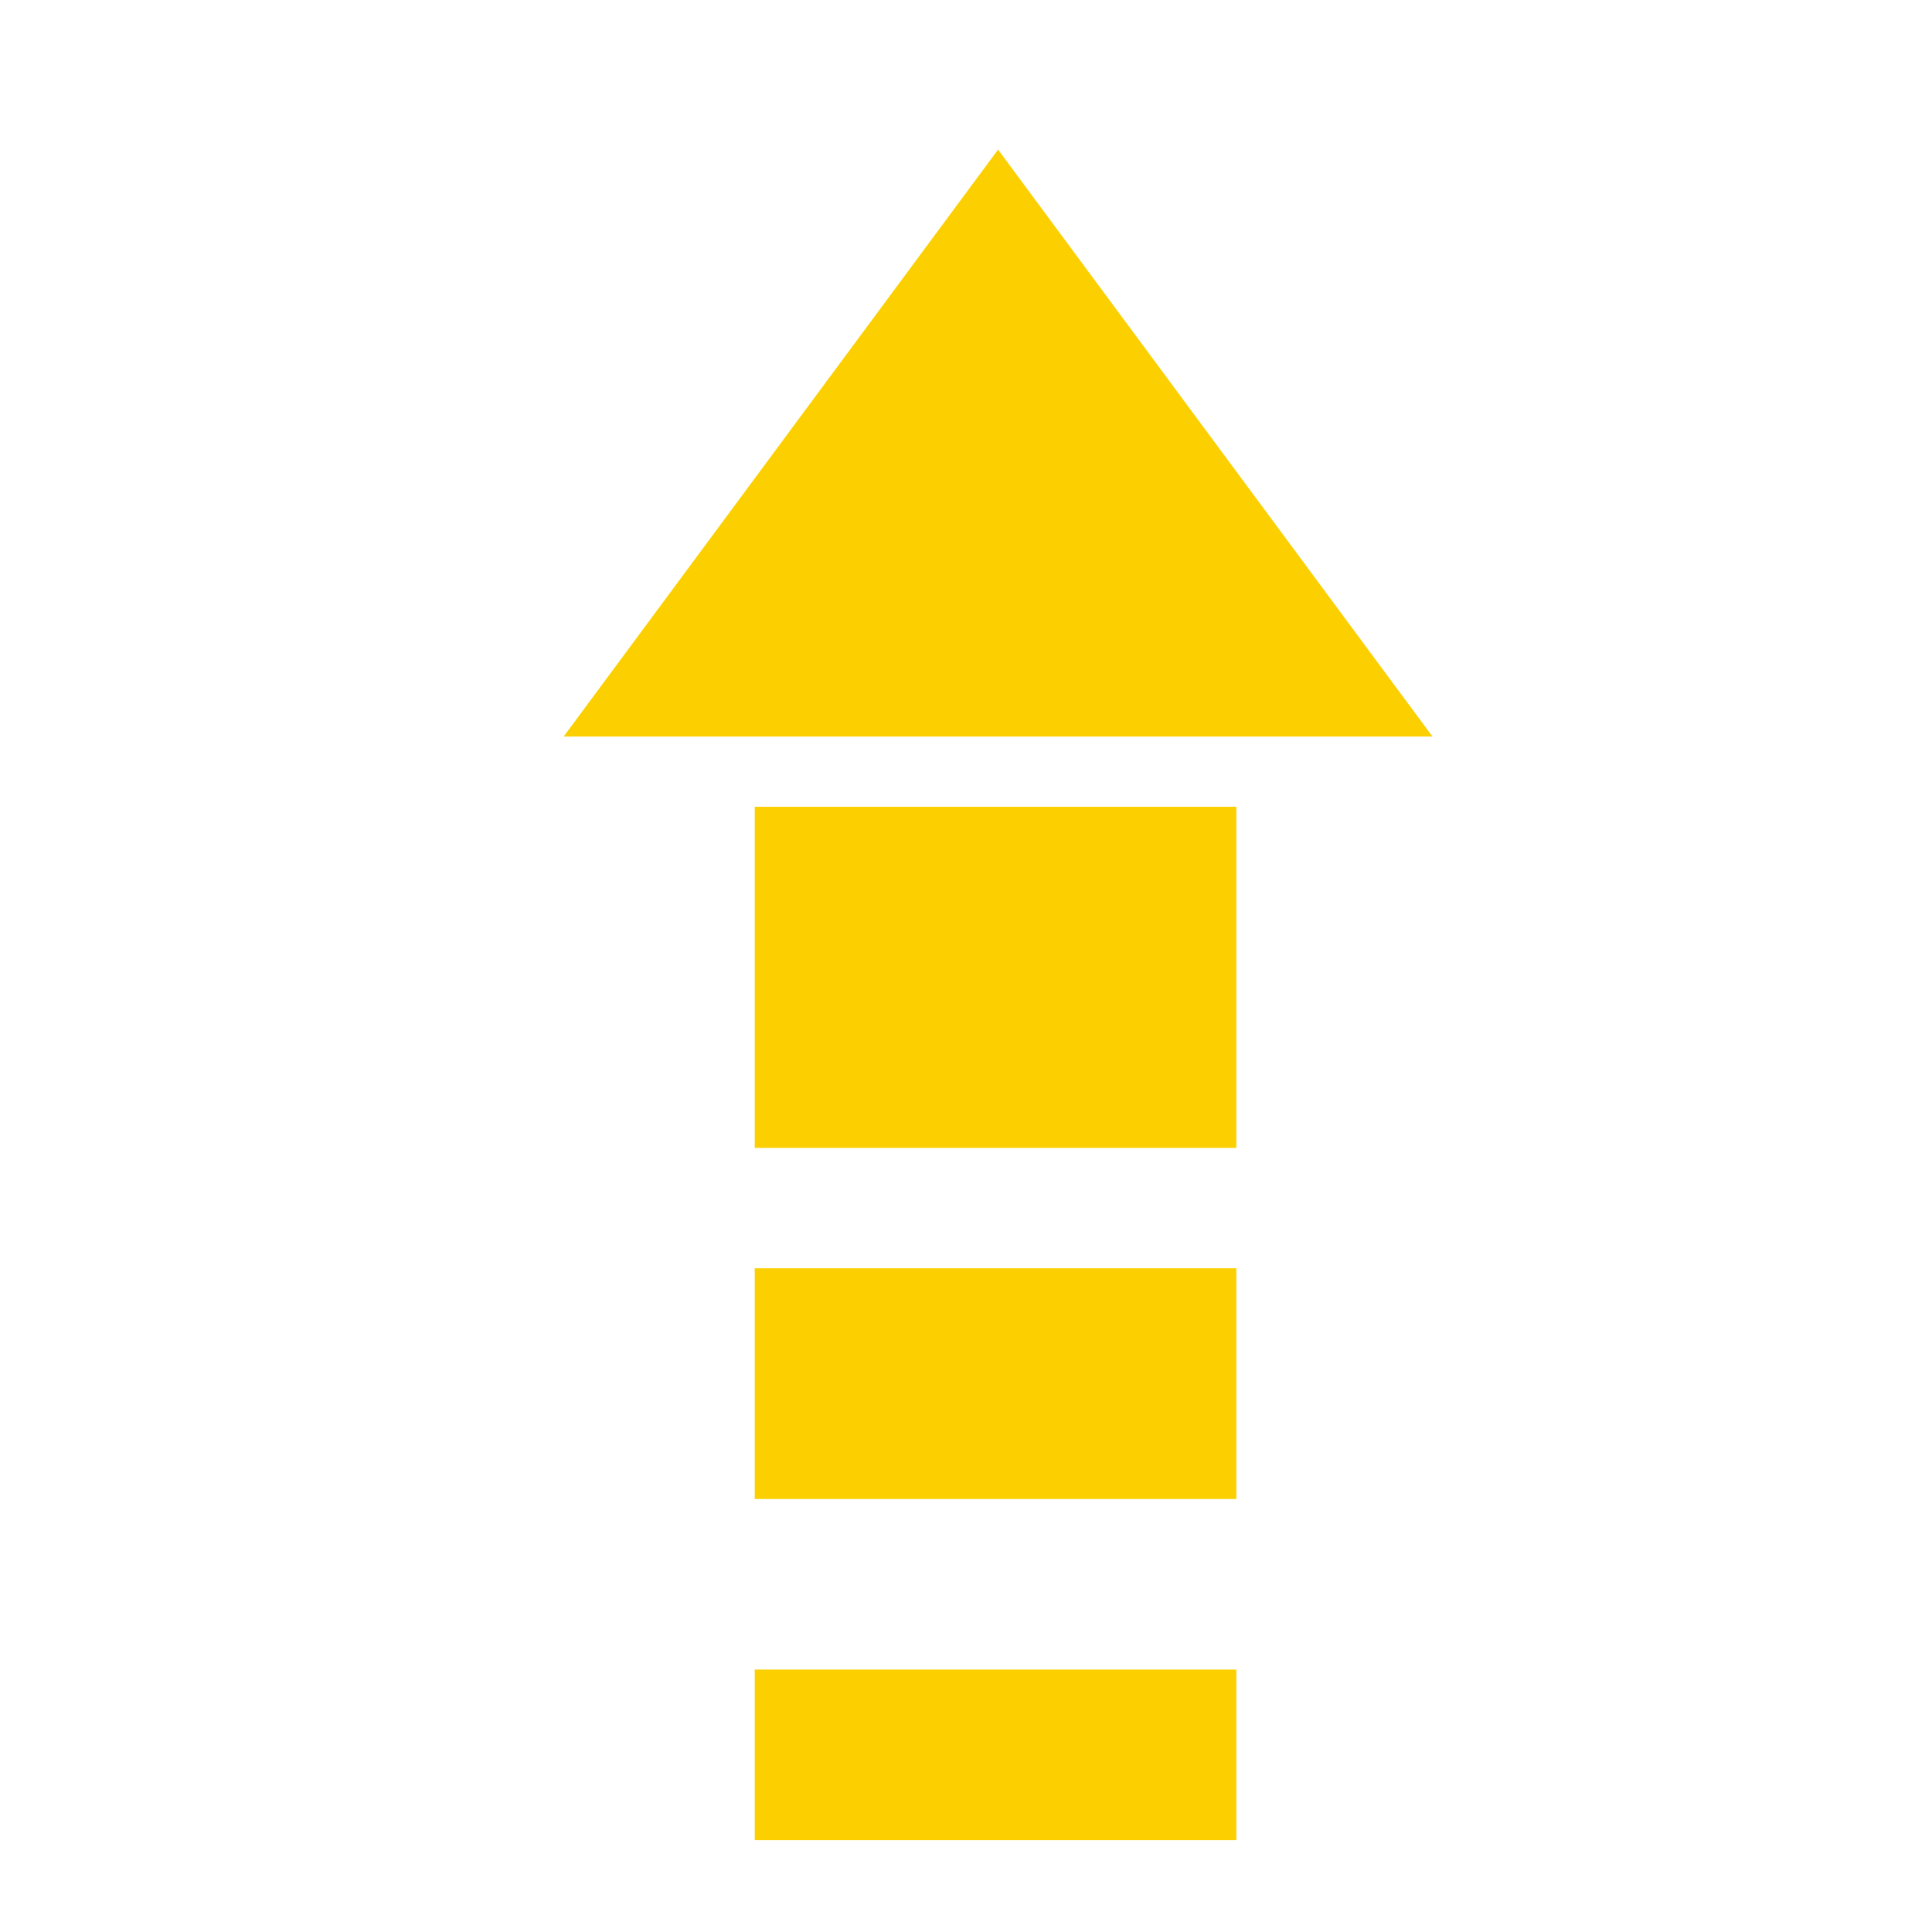 <?xml version="1.0" encoding="UTF-8"?>
<svg width="35px" height="35px" viewBox="0 0 35 35" version="1.1" xmlns="http://www.w3.org/2000/svg" xmlns:xlink="http://www.w3.org/1999/xlink">
    <!-- Generator: Sketch 55.2 (78181) - https://sketchapp.com -->
    <title>上升</title>
    <desc>Created with Sketch.</desc>
    <g id="Page-1" stroke="none" stroke-width="1" fill="none" fill-rule="evenodd">
        <g id="Smart-Score-评分" transform="translate(-402, -2396)" fill-rule="nonzero">
            <g id="编组-5" transform="translate(356, 2328)">
                <g id="编组-19">
                    <g id="上市" transform="translate(63.5, 86) scale(1, -1) translate(-63.5, -86) translate(46, 68)">
                        <rect id="矩形" fill="#000000" opacity="0" x="0" y="0" width="35" height="35"></rect>
                        <path d="M25.951,22.657 L10.211,22.657 L18.081,33.29 L25.951,22.657 Z M22.398,15.205 L22.398,21.385 L13.673,21.385 L13.673,15.205 L22.398,15.205 L22.398,15.205 Z M22.398,8.844 L22.398,13.024 L13.673,13.024 L13.673,8.844 L22.398,8.844 Z M22.398,2.664 L22.398,5.754 L13.673,5.754 L13.673,2.664 L22.398,2.664 Z" id="形状" fill="#FCD000"></path>
                    </g>
                </g>
            </g>
        </g>
    </g>
</svg>